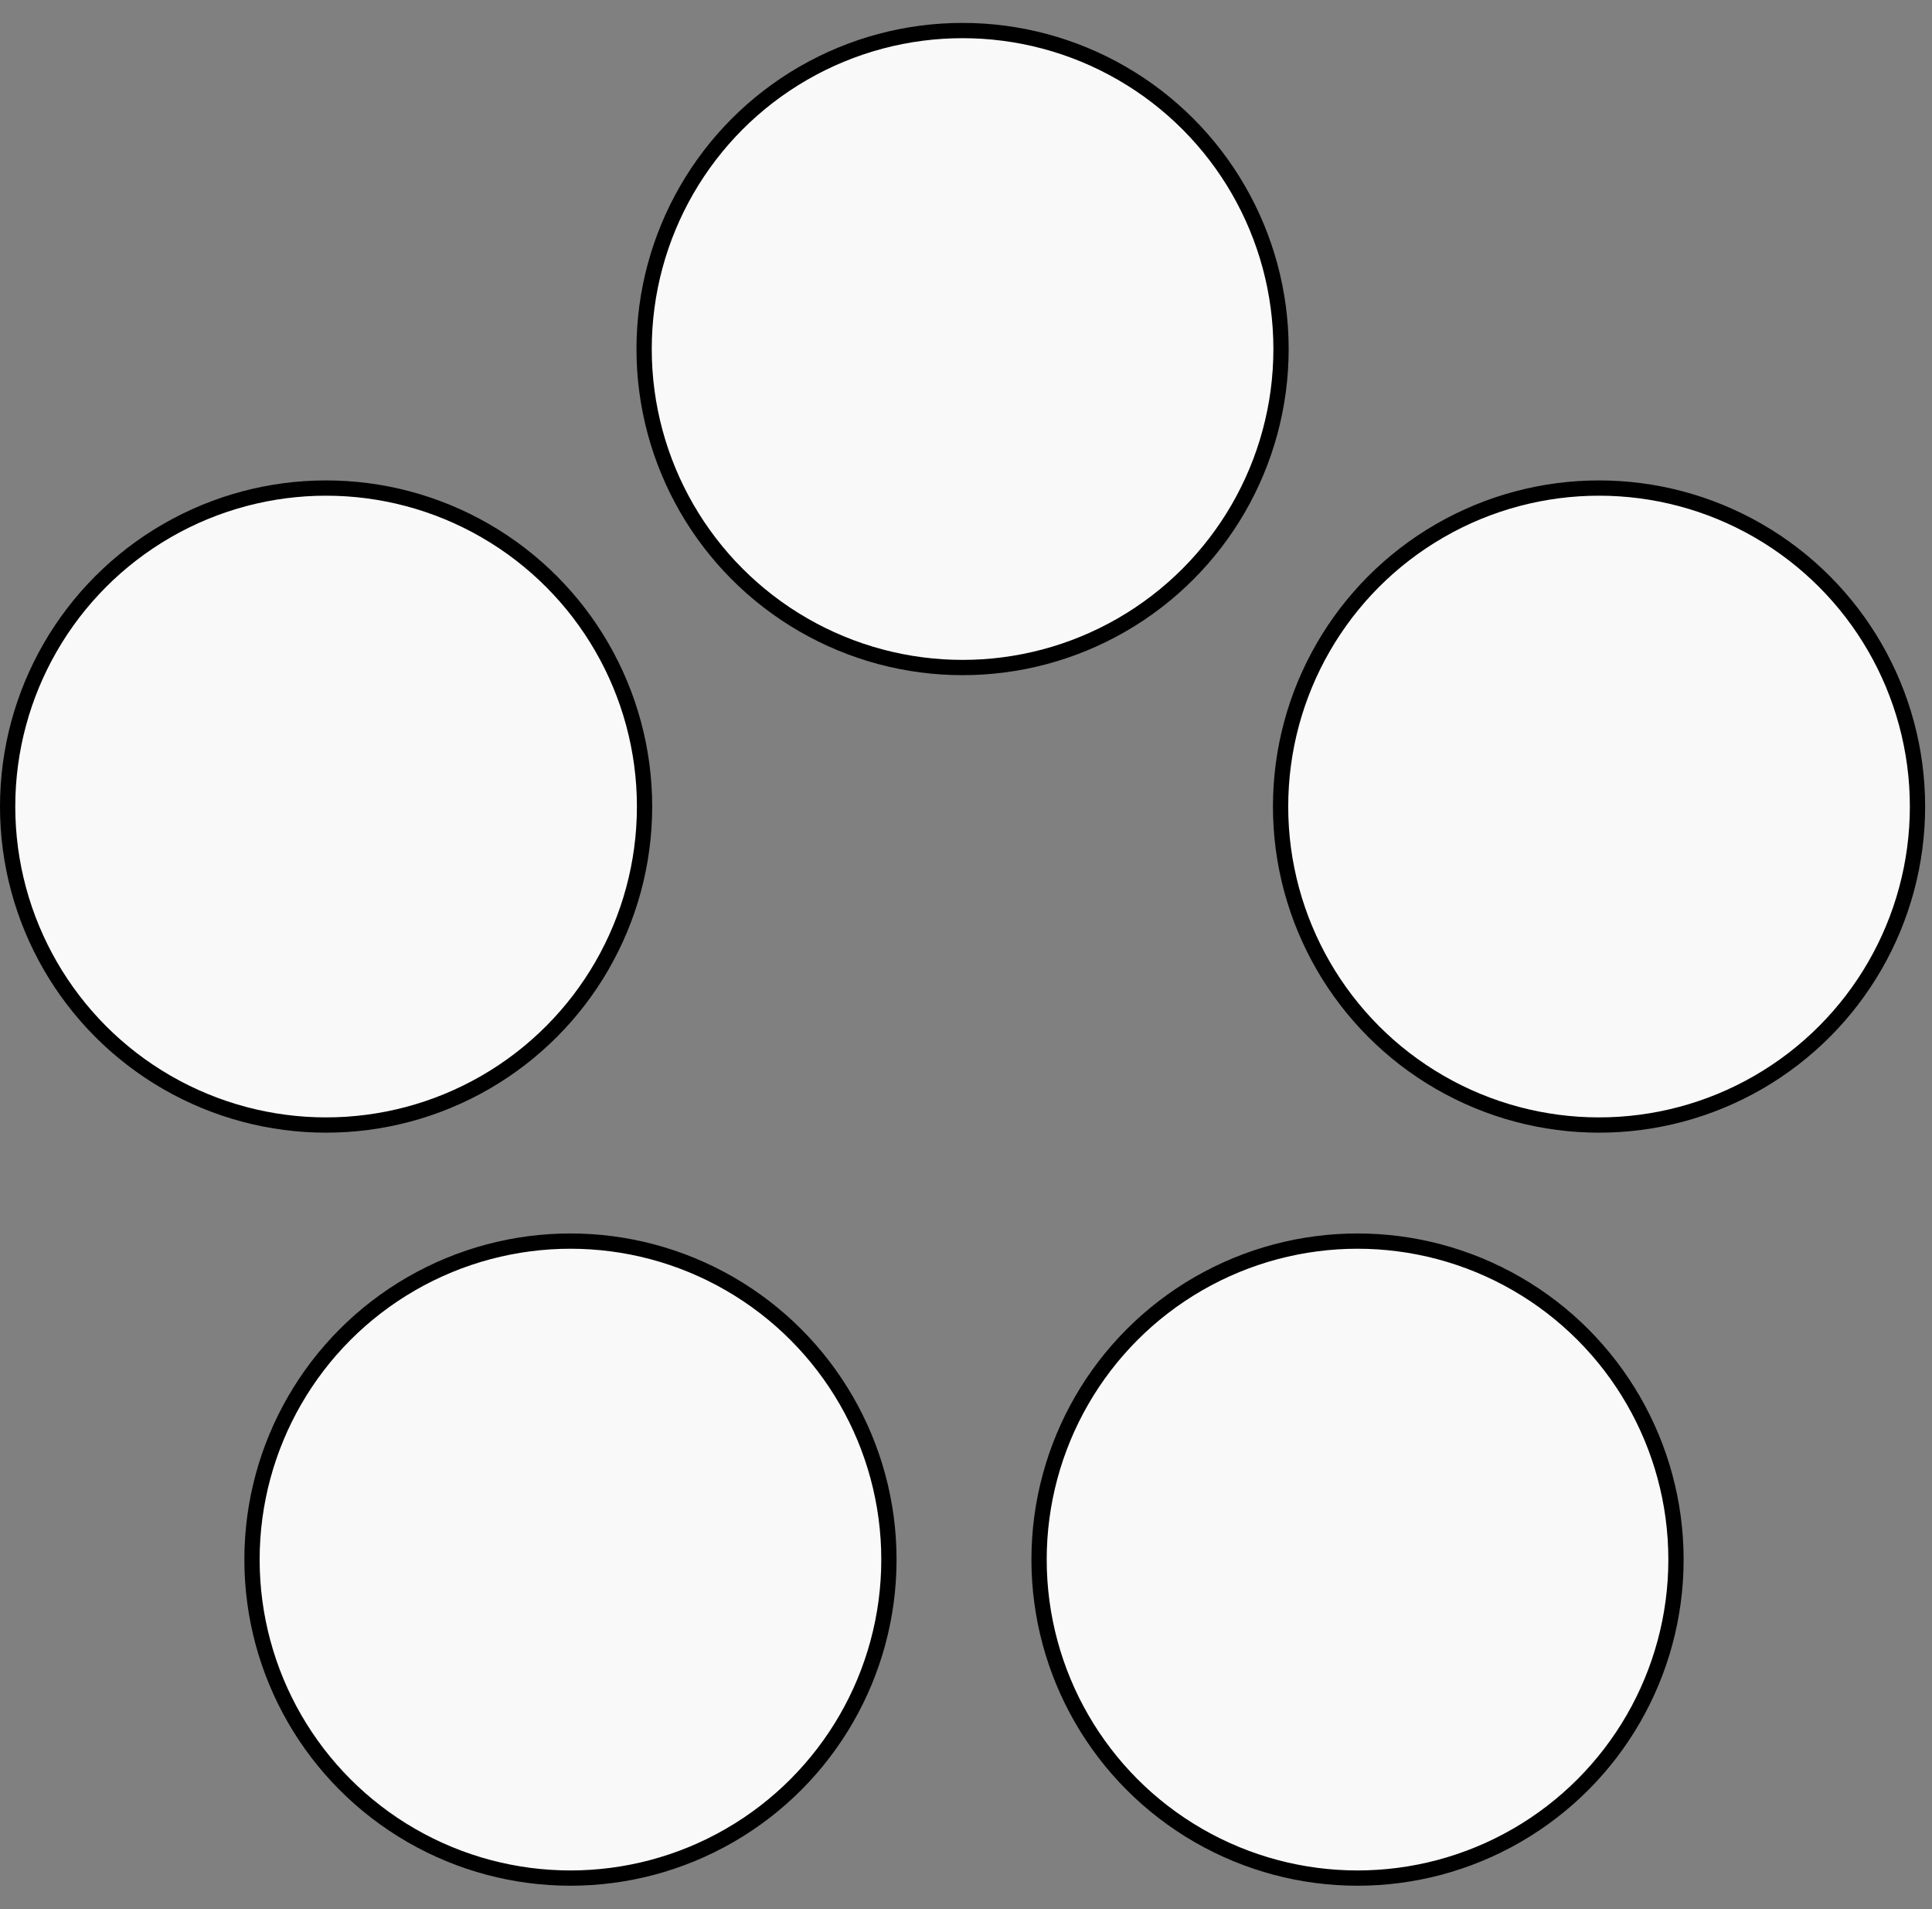 <svg width="253" height="250" viewBox="0 0 253 250" fill="none" xmlns="http://www.w3.org/2000/svg">
<rect x="0" y="0" width="253" height="250" fill="#808080" stroke="none"/>
<circle cx="177.771" cy="204.213" r="41.703" fill="#F9F9F9" stroke="black" stroke-width="2" stroke-linejoin="round"/>
<circle cx="74.703" cy="204.213" r="41.703" fill="#F9F9F9" stroke="black" stroke-width="2" stroke-linejoin="round"/>
<circle cx="42.703" cy="105.609" r="41.703" fill="#F9F9F9" stroke="black" stroke-width="2" stroke-linejoin="round"/>
<circle cx="126.051" cy="45.703" r="41.703" fill="#F9F9F9" stroke="black" stroke-width="2" stroke-linejoin="round"/>
<circle cx="209.398" cy="105.609" r="41.703" fill="#F9F9F9" stroke="black" stroke-width="2" stroke-linejoin="round"/>
</svg>
